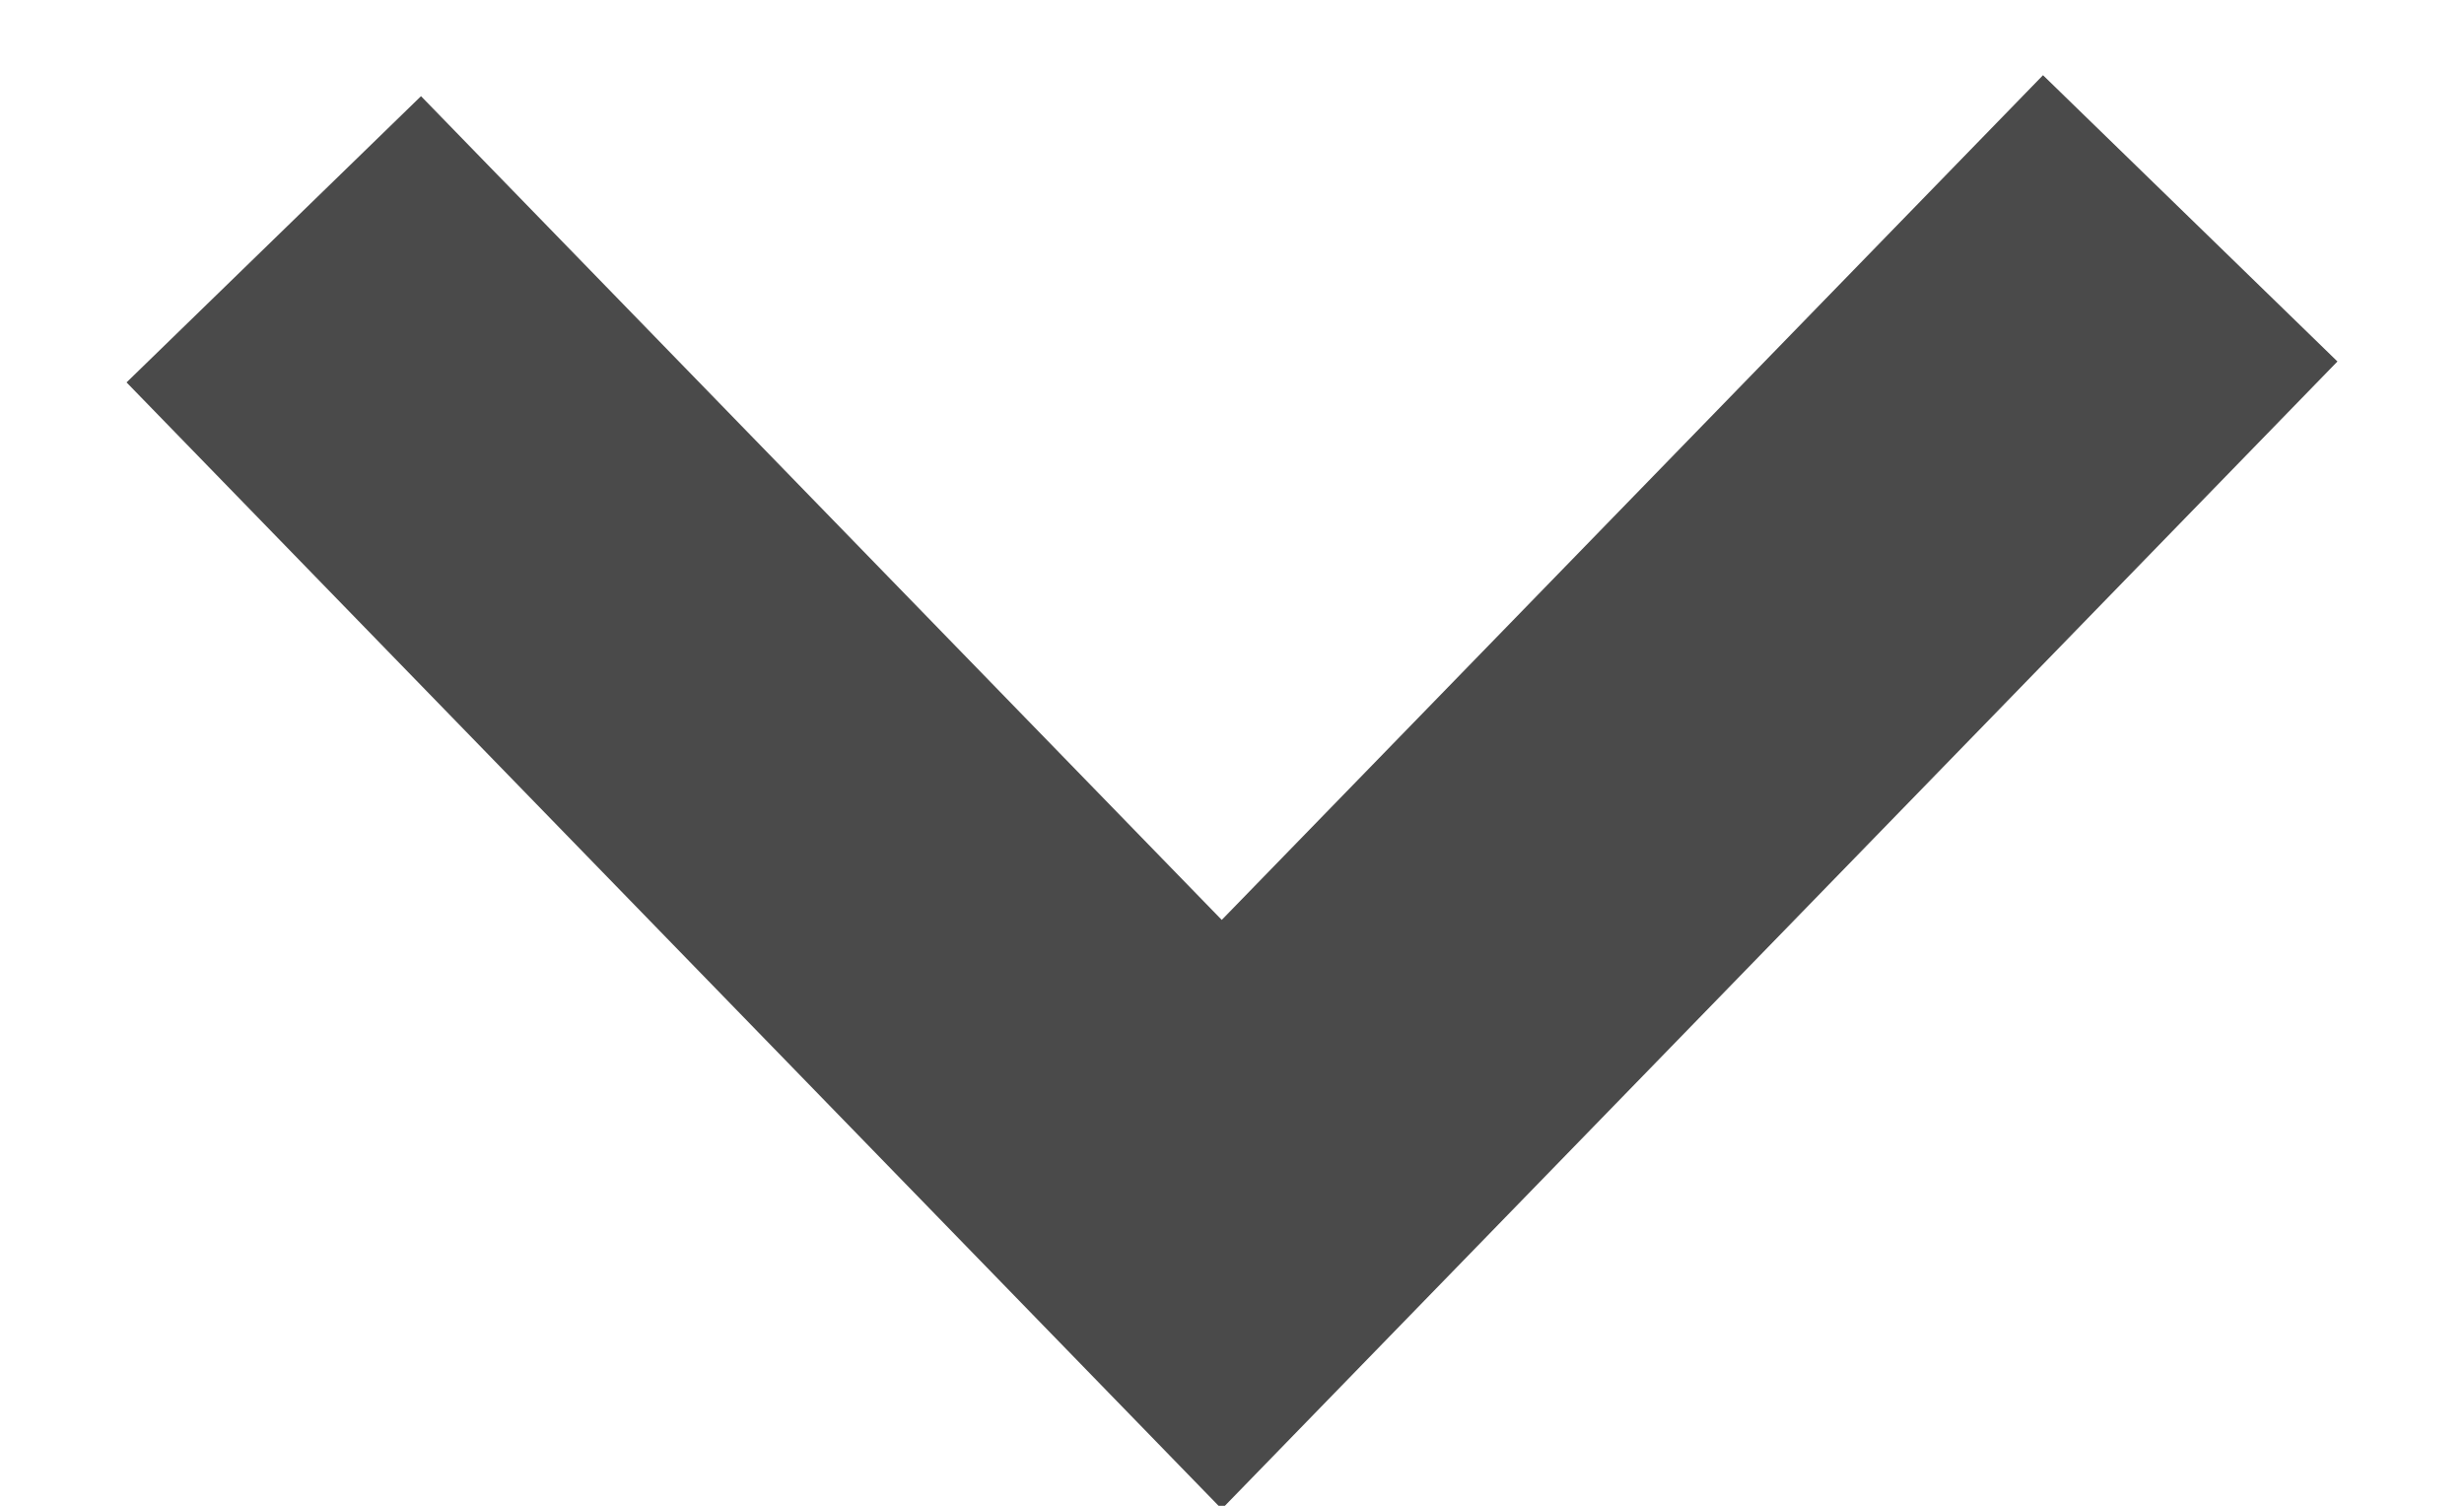 <?xml version="1.0" encoding="UTF-8" standalone="no"?>
<svg width="18px" height="11px" viewBox="0 0 18 11" version="1.1" xmlns="http://www.w3.org/2000/svg" xmlns:xlink="http://www.w3.org/1999/xlink" xmlns:sketch="http://www.bohemiancoding.com/sketch/ns">
    <!-- Generator: Sketch 3.5.2 (25235) - http://www.bohemiancoding.com/sketch -->
    <title>drop-down</title>
    <desc>Created with Sketch.</desc>
    <defs></defs>
    <g id="Page-1" stroke="none" stroke-width="1" fill="none" fill-rule="evenodd" sketch:type="MSPage">
        <g id="drop-down" sketch:type="MSLayerGroup" transform="translate(2, 1)" stroke="#4A4A4A" stroke-width="3">
            <path d="M0,0.748 L6.925,7.872 L14,0.595" id="Path-1" sketch:type="MSShapeGroup"></path>
        </g>
    </g>
</svg>